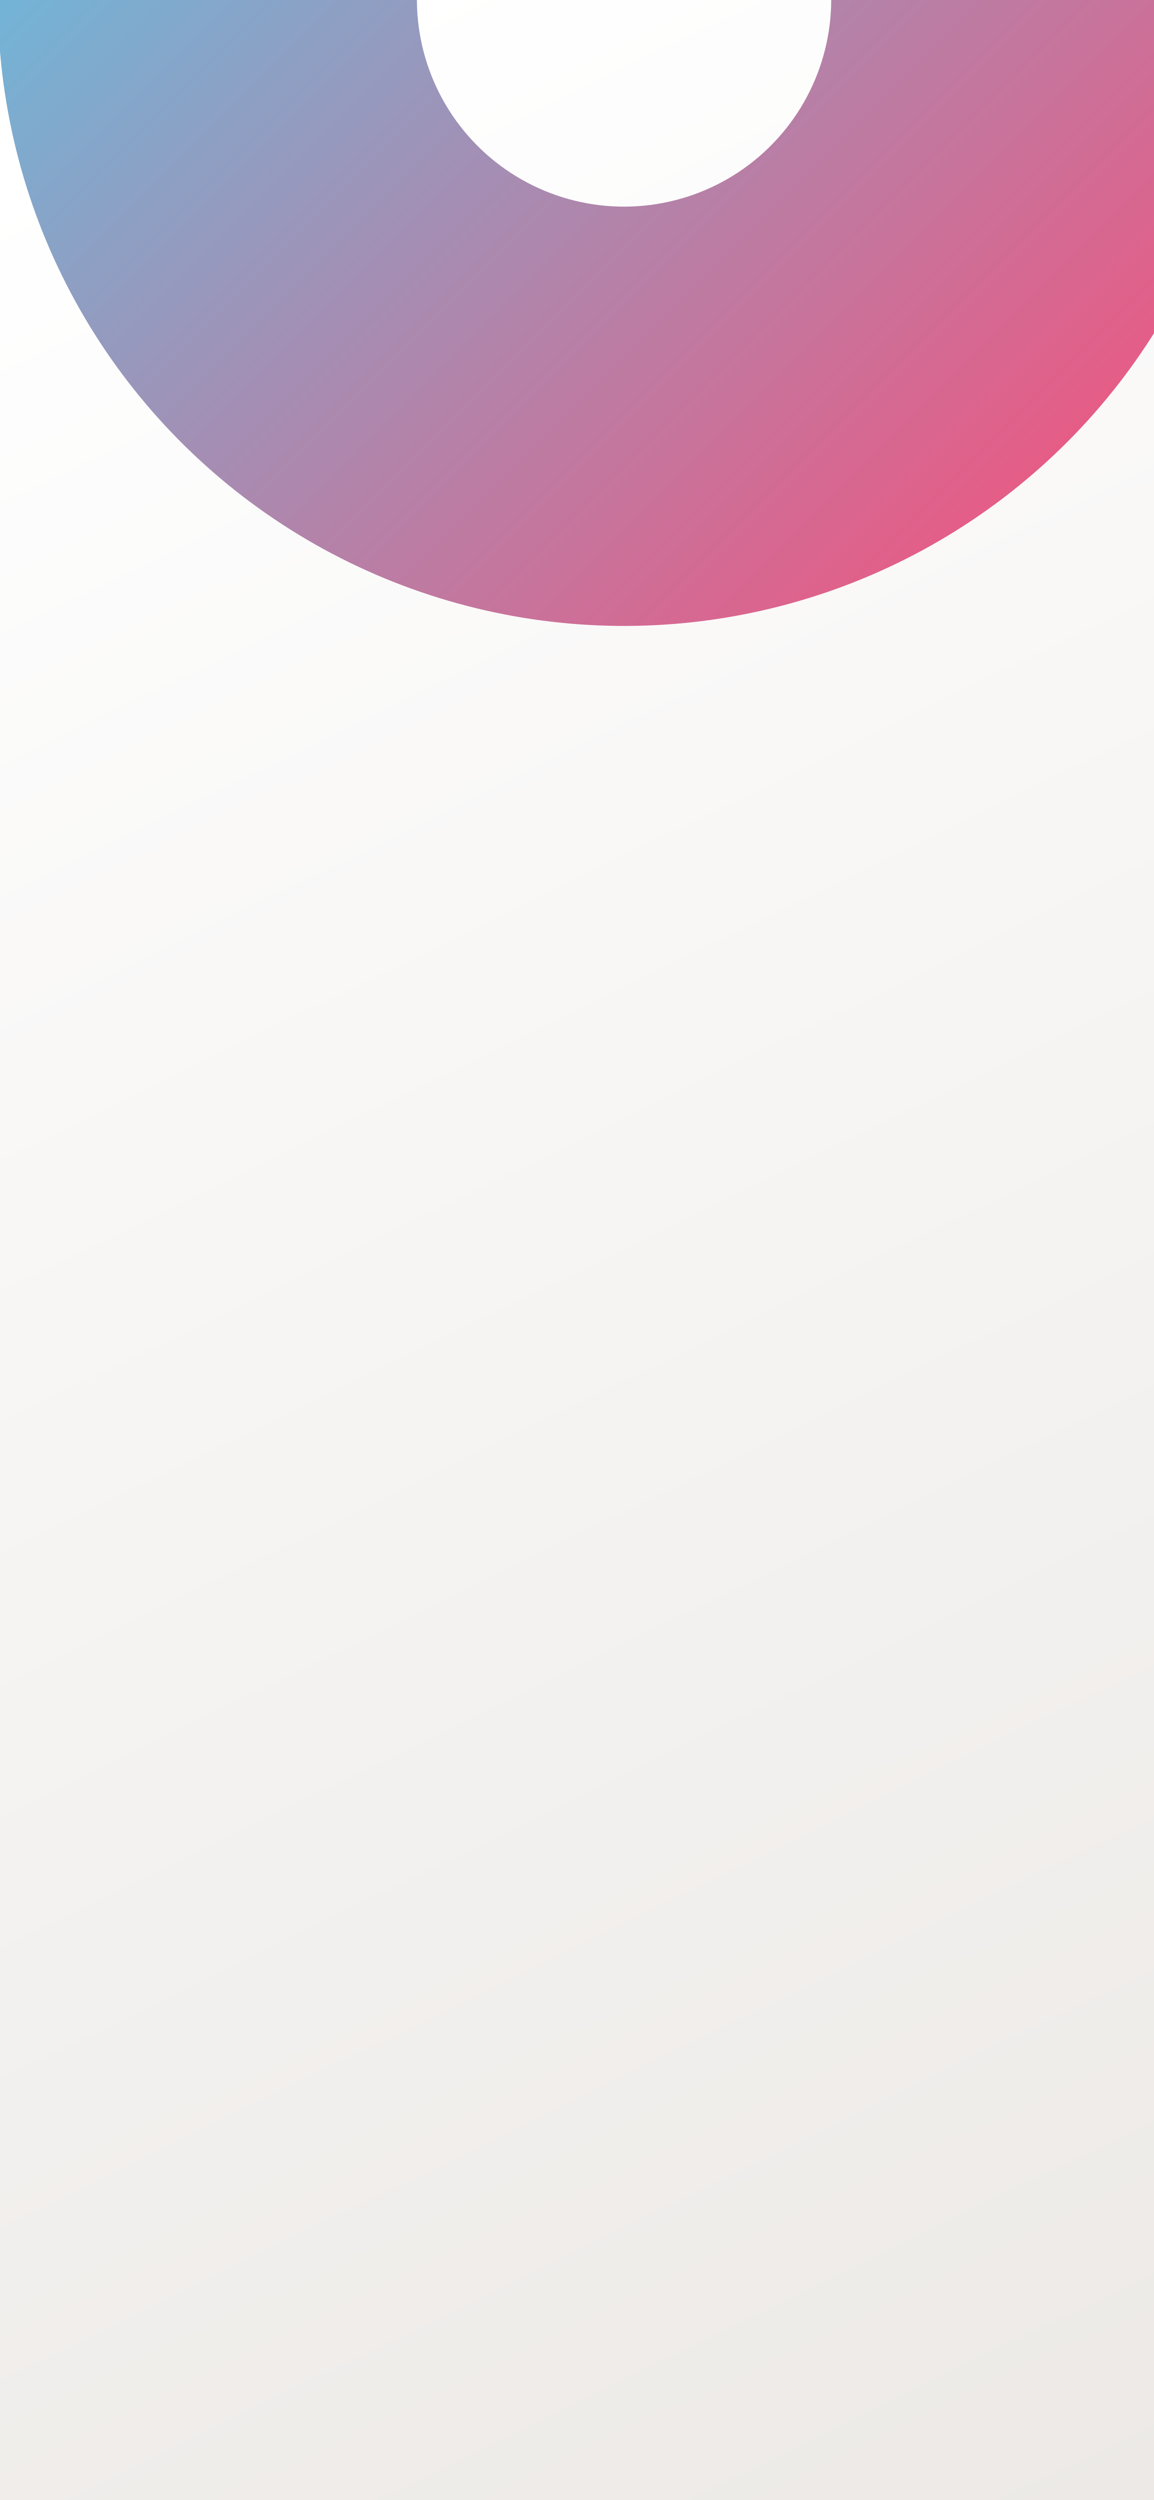 <svg width="375" height="812" viewBox="0 0 375 812" fill="none" xmlns="http://www.w3.org/2000/svg">
<rect x="0" y="0" width="375" height="812" fill="#333333" stroke="none"/>
<g clip-path="url(#clip0_650_2)">
<rect width="375" height="812" fill="url(#paint0_linear_650_2)"/>
<path d="M58.896 -144.104C35.232 -120.44 17.77 -91.305 8.055 -59.28C-1.659 -27.256 -3.326 6.671 3.203 39.493C9.732 72.316 24.254 103.022 45.485 128.892C66.715 154.761 93.998 174.995 124.916 187.802C155.835 200.609 189.434 205.593 222.739 202.313C256.044 199.032 288.025 187.589 315.851 168.997C343.677 150.404 366.488 125.236 382.263 95.722C398.039 66.208 406.292 33.258 406.292 -0.207L270.111 -0.207C270.111 10.863 267.381 21.763 262.162 31.526C256.943 41.29 249.397 49.615 240.193 55.766C230.988 61.916 220.408 65.702 209.391 66.787C198.374 67.872 187.259 66.223 177.031 61.987C166.803 57.75 157.778 51.057 150.755 42.499C143.732 33.941 138.927 23.784 136.768 12.926C134.608 2.068 135.159 -9.155 138.373 -19.749C141.586 -30.343 147.363 -39.981 155.191 -47.809L58.896 -144.104Z" fill="url(#paint1_linear_650_2)"/>
</g>
<defs>
<linearGradient id="paint0_linear_650_2" x1="-21.5" y1="-3.73629e-06" x2="375" y2="812" gradientUnits="userSpaceOnUse">
<stop offset="0.067" stop-color="white"/>
<stop offset="1" stop-color="#ECE9E6"/>
</linearGradient>
<linearGradient id="paint1_linear_650_2" x1="346.689" y1="143.689" x2="58.896" y2="-144.104" gradientUnits="userSpaceOnUse">
<stop stop-color="#E55D87"/>
<stop offset="1" stop-color="#5FC3E4"/>
</linearGradient>
<clipPath id="clip0_650_2">
<rect width="375" height="812" fill="white"/>
</clipPath>
</defs>
</svg>
